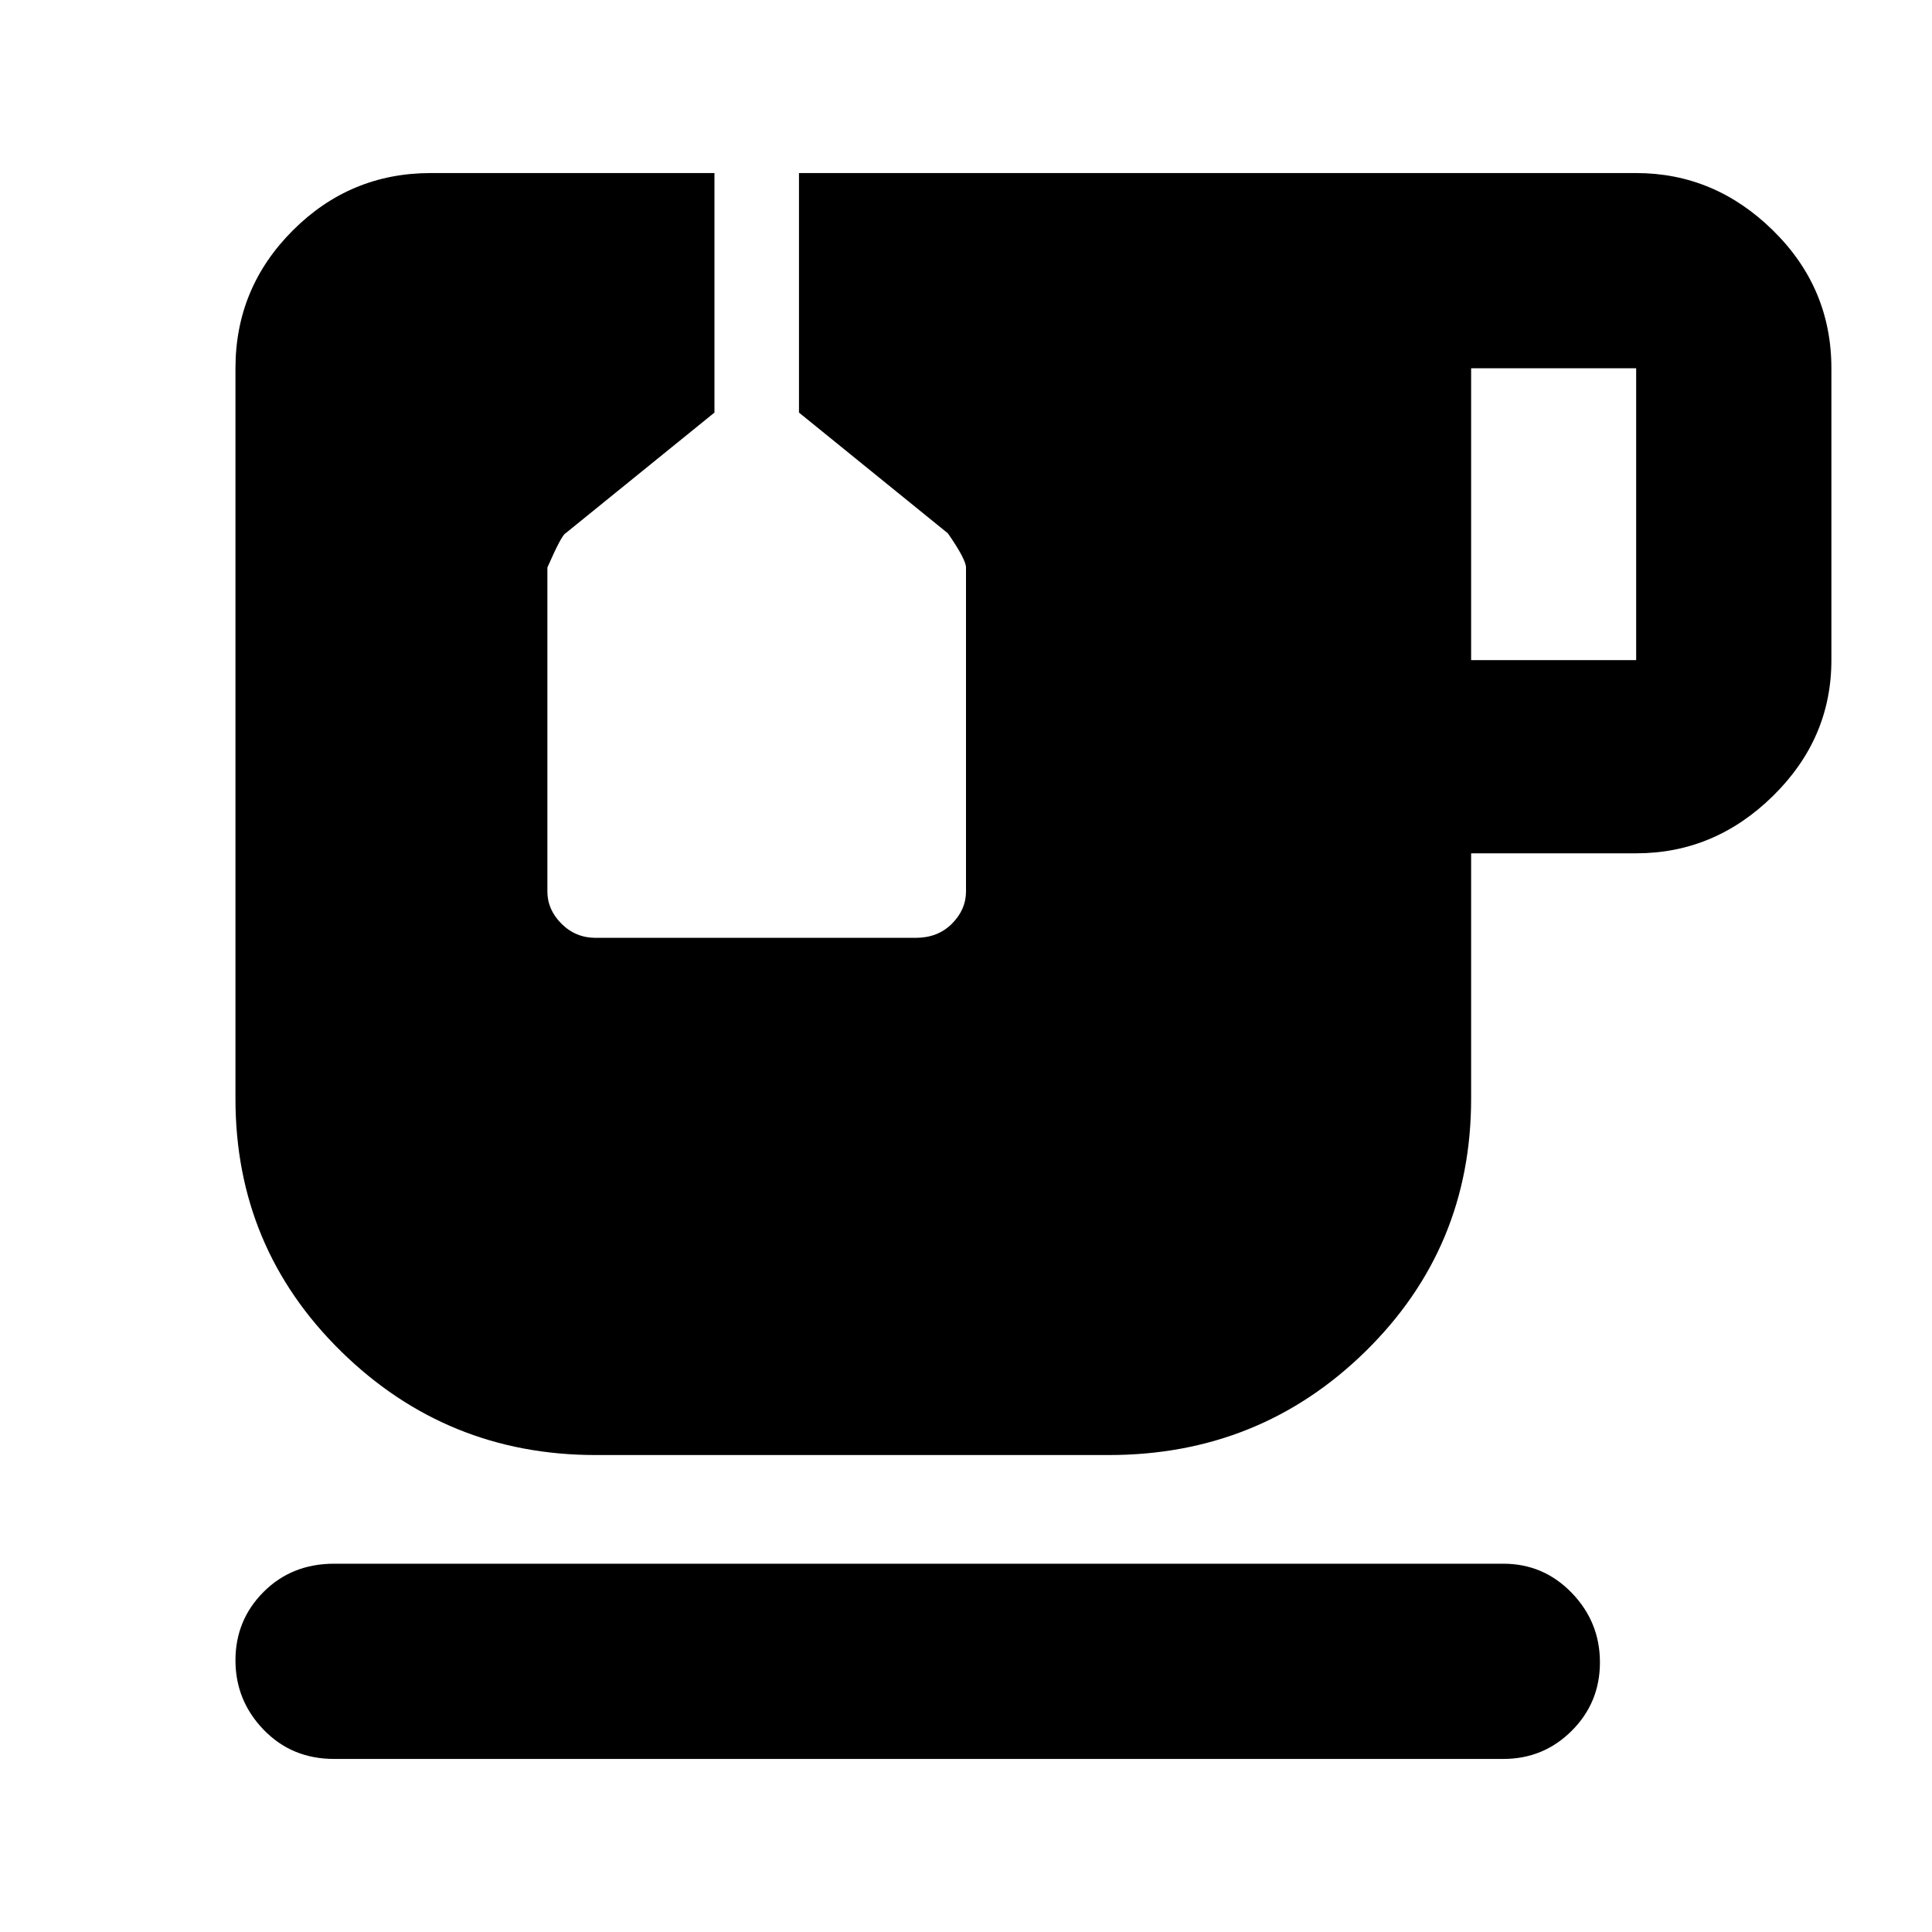 <svg xmlns="http://www.w3.org/2000/svg" height="40" width="40"><path d="M6.917 36.417q-.875 0-1.459-.605-.583-.604-.583-1.437 0-.833.583-1.417.584-.583 1.459-.583h24.208q.833 0 1.417.604.583.604.583 1.438 0 .833-.583 1.416-.584.584-1.417.584Zm23.541-22.75h3.417V7.625h-3.417ZM12.333 30.125q-3.083 0-5.271-2.146-2.187-2.146-2.187-5.229V7.625q0-1.667 1.187-2.854Q7.25 3.583 8.917 3.583h5.875v4.959l-3.084 2.5q-.083.041-.375.708v6.708q0 .375.292.667.292.292.708.292h6.625q.459 0 .75-.292.292-.292.292-.667V11.75q0-.167-.375-.708l-3.083-2.5V3.583h17.333q1.625 0 2.833 1.188 1.209 1.187 1.209 2.854v6.042q0 1.625-1.209 2.812-1.208 1.188-2.833 1.188h-3.417v5.083q0 3.083-2.187 5.229-2.188 2.146-5.313 2.146Z"/></svg>